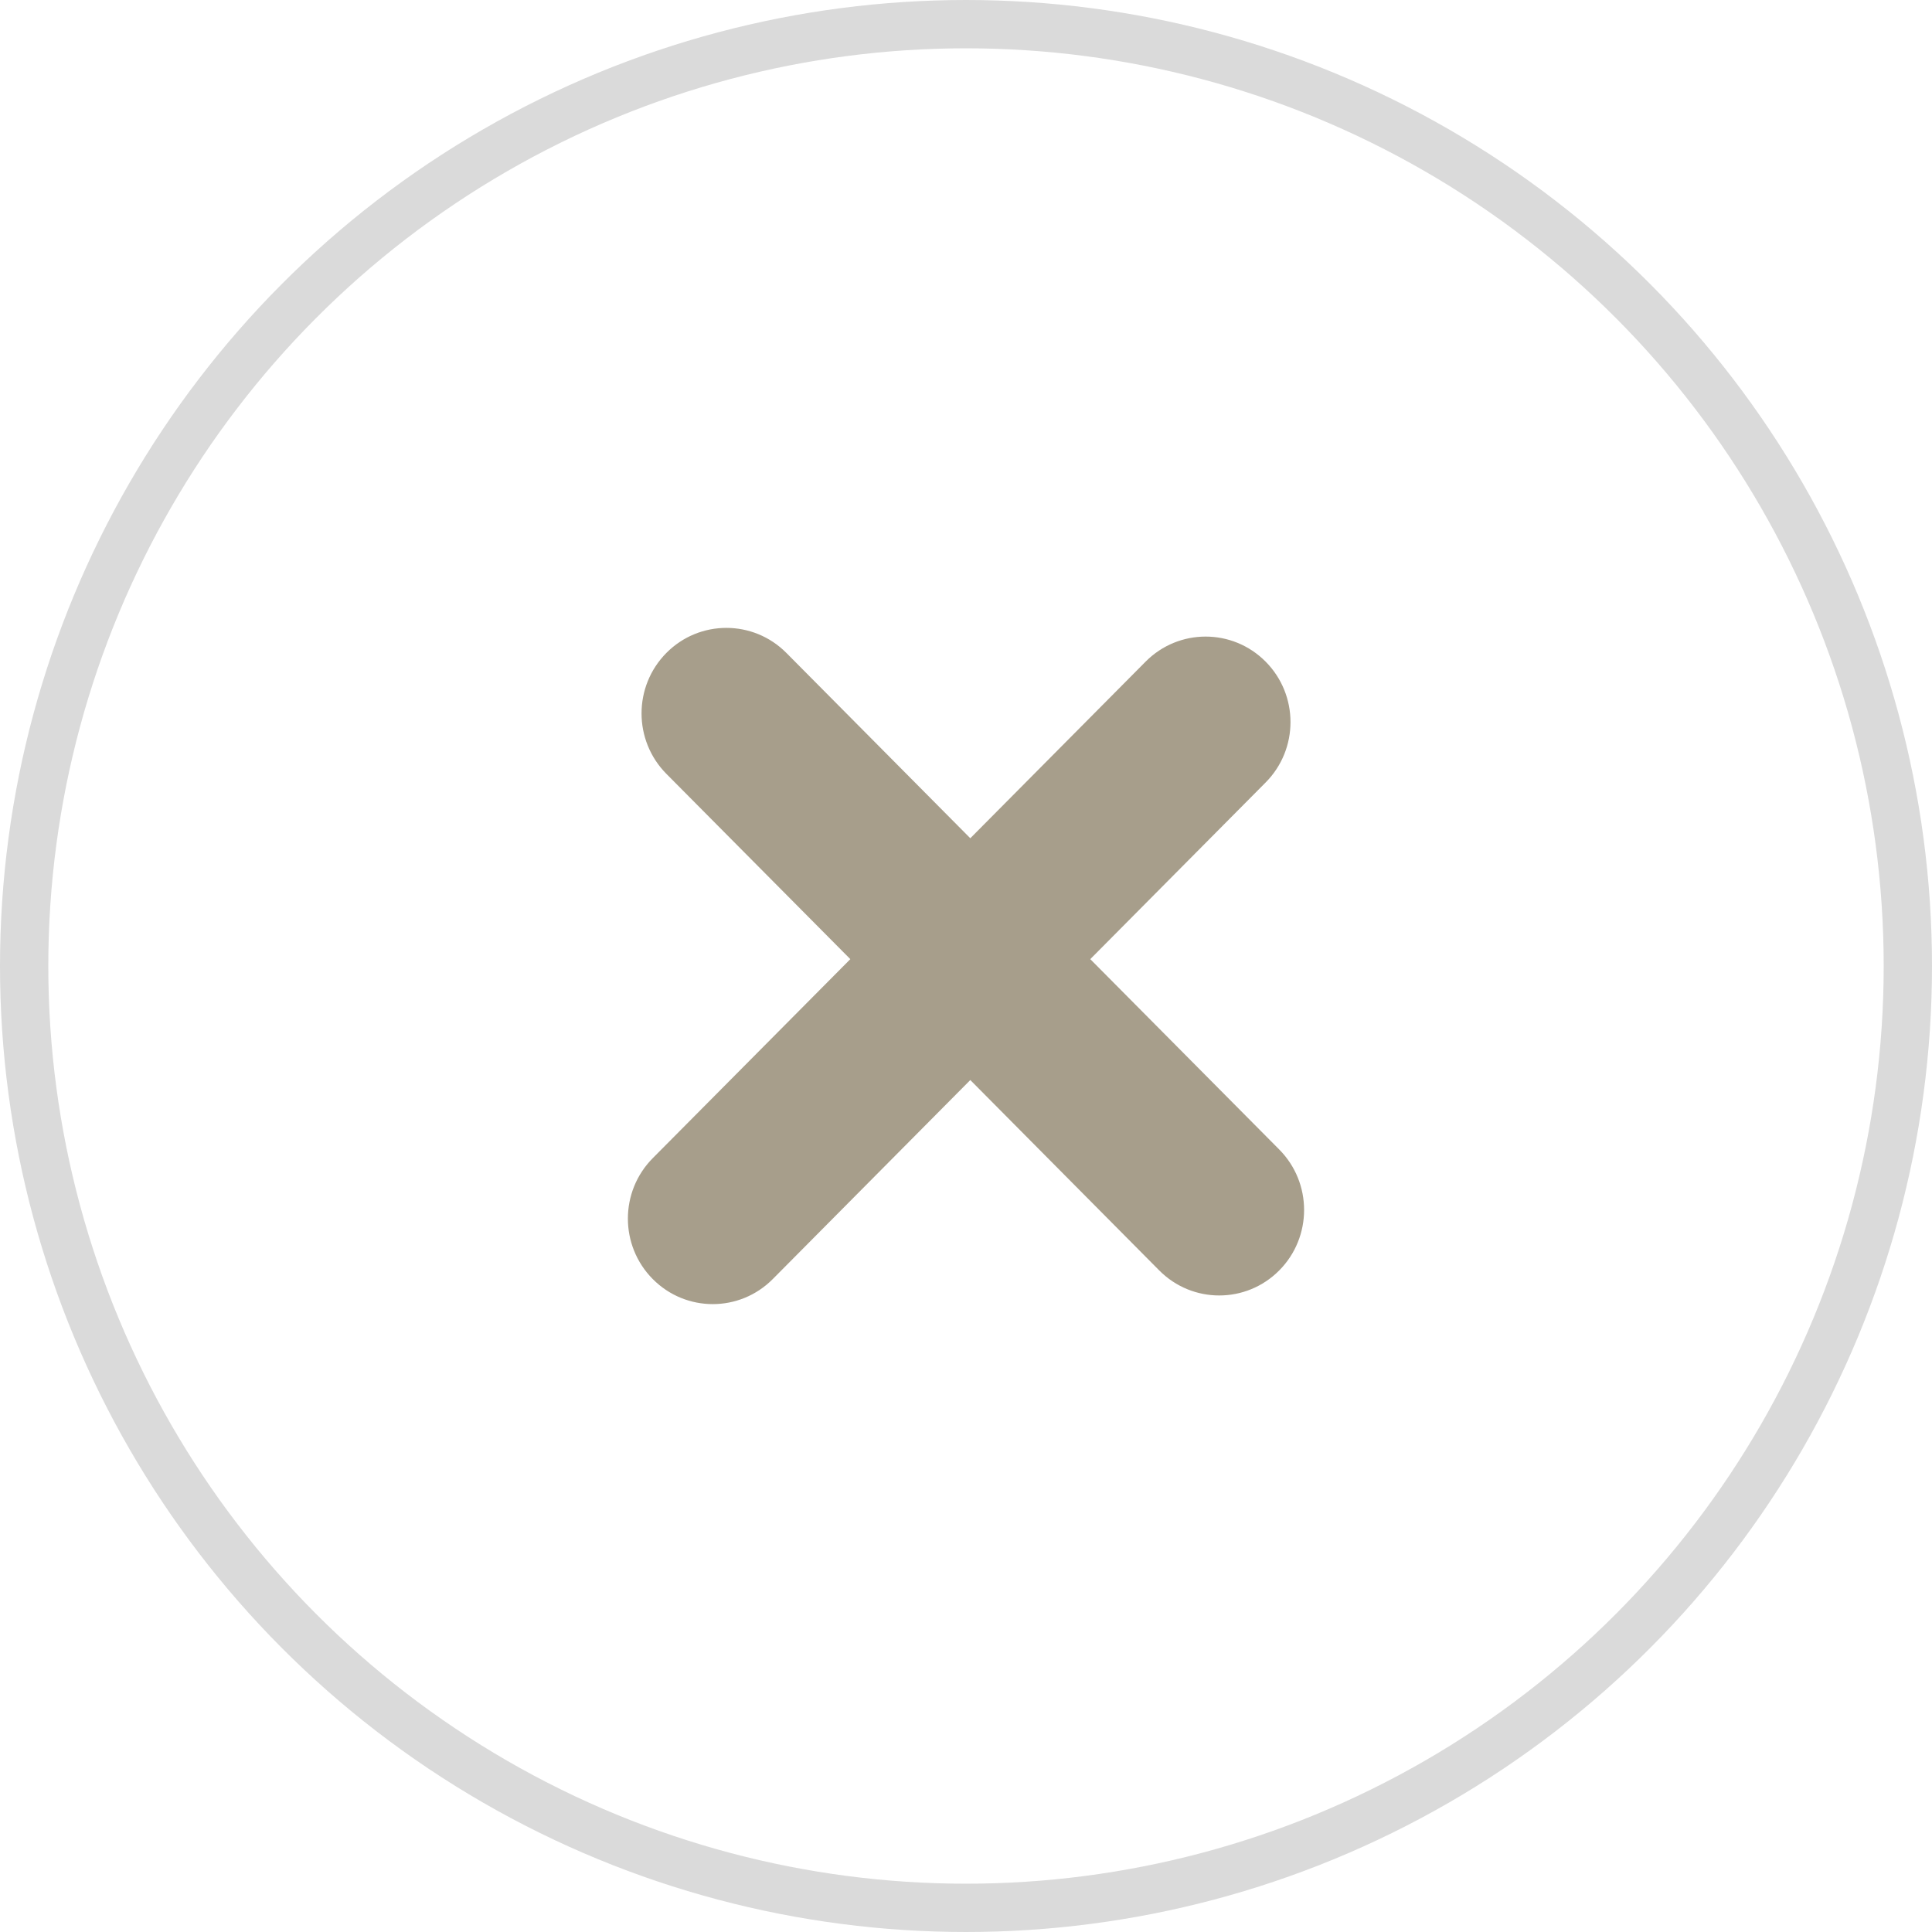 <svg width="40" height="40" viewBox="0 0 40 40" fill="none" xmlns="http://www.w3.org/2000/svg">
<path d="M26.485 23.799L22.573 19.858L26.203 16.201C26.89 15.51 26.89 14.39 26.203 13.698C25.517 13.007 24.405 13.007 23.719 13.698L20.089 17.355L16.281 13.518C15.595 12.827 14.482 12.827 13.797 13.518C13.111 14.21 13.111 15.33 13.797 16.022L17.605 19.858L13.515 23.978C12.828 24.67 12.828 25.79 13.515 26.482C14.201 27.173 15.313 27.173 15.999 26.482L20.089 22.361L24.001 26.303C24.687 26.994 25.799 26.994 26.485 26.303C27.172 25.611 27.171 24.49 26.485 23.799Z" fill="#A79E8B"/>
<circle cx="20" cy="20" r="19.5" stroke="#DADADA"/>
</svg>
